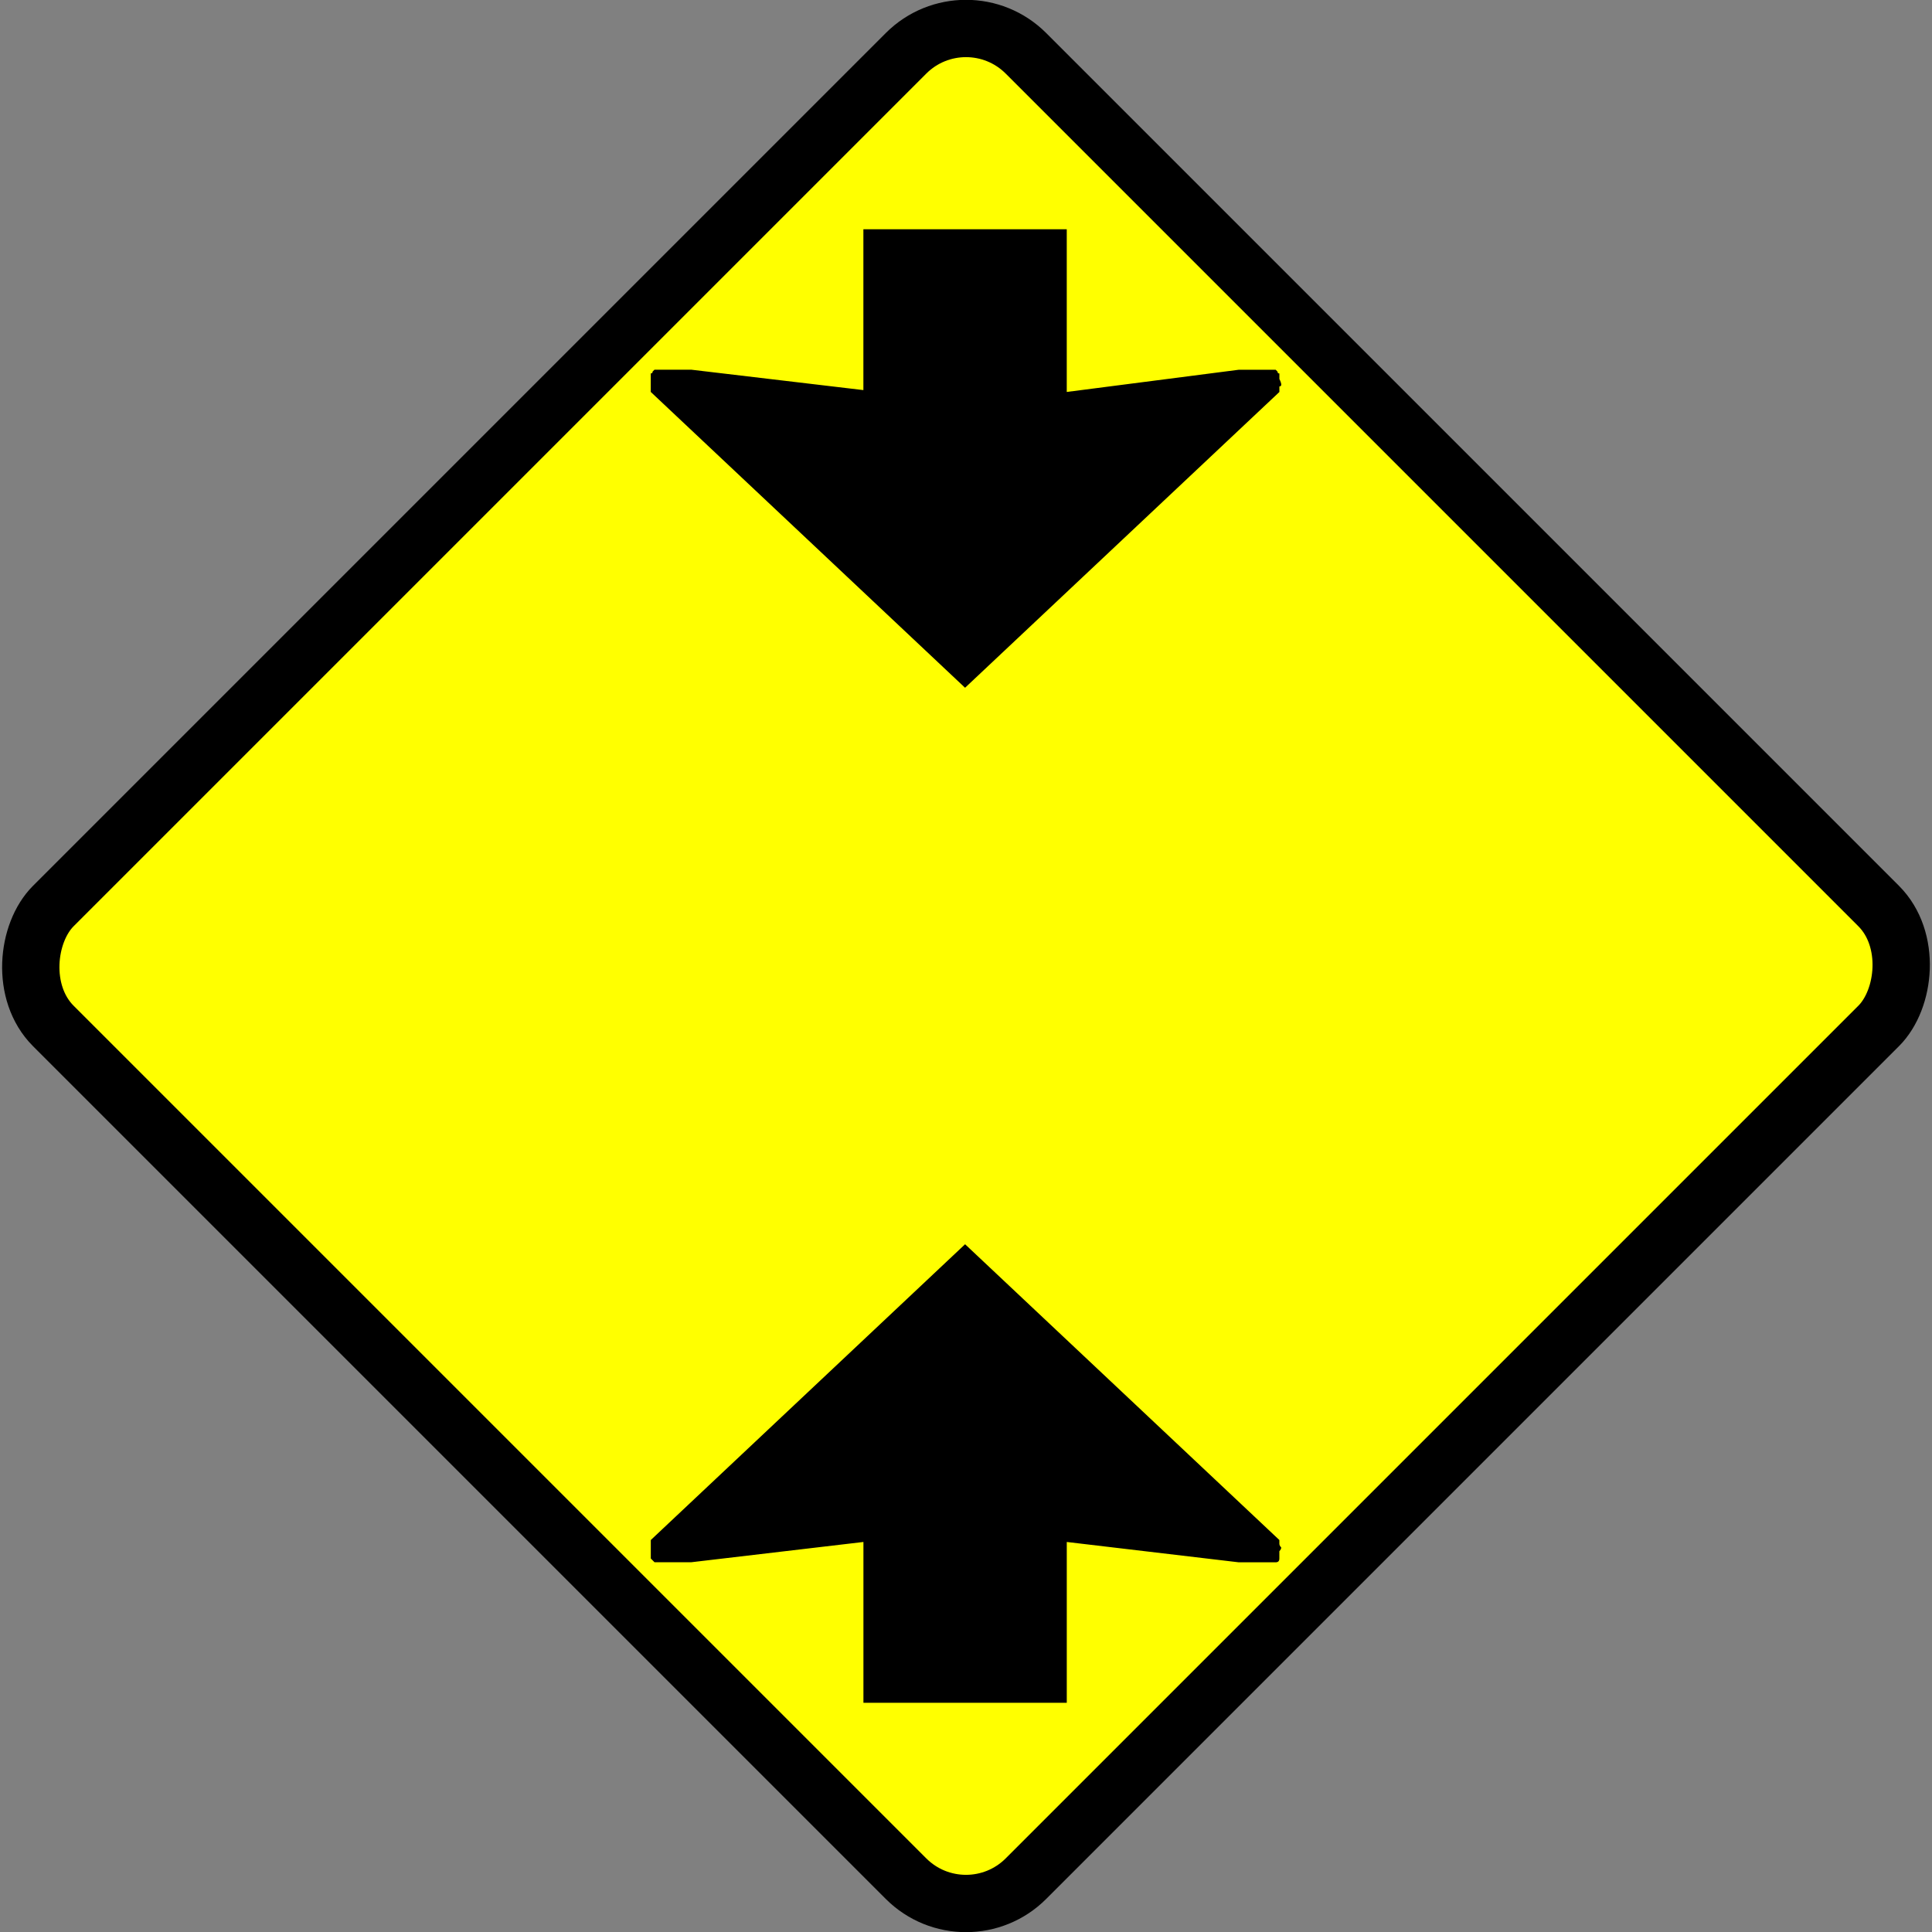 <?xml version="1.0" encoding="UTF-8" standalone="no"?>
<!-- Created with Inkscape (http://www.inkscape.org/) -->

<svg
   xmlns:dc="http://purl.org/dc/elements/1.1/"
   xmlns:cc="http://creativecommons.org/ns#"
   xmlns:rdf="http://www.w3.org/1999/02/22-rdf-syntax-ns#"
   xmlns:svg="http://www.w3.org/2000/svg"
   xmlns="http://www.w3.org/2000/svg"
   xmlns:sodipodi="http://sodipodi.sourceforge.net/DTD/sodipodi-0.dtd"
   xmlns:inkscape="http://www.inkscape.org/namespaces/inkscape"
   width="84.274mm"
   height="84.274mm"
   viewBox="0 0 84.274 84.274"
   version="1.1"
   id="svg897"
   inkscape:version="0.92.3 (2405546, 2018-03-11)"
   sodipodi:docname="W8C.svg">
  <rect x="0" y="0" width="84.274" height="84.274" fill="#808080" stroke="none"/>
  <defs
     id="defs891" />
  <sodipodi:namedview
     id="base"
     pagecolor="#ffffff"
     bordercolor="#666666"
     borderopacity="1.0"
     inkscape:pageopacity="0.0"
     inkscape:pageshadow="2"
     inkscape:zoom="1.6043214"
     inkscape:cx="149.59596"
     inkscape:cy="156.7641"
     inkscape:document-units="mm"
     inkscape:current-layer="layer1"
     showgrid="false"
     inkscape:window-width="1366"
     inkscape:window-height="704"
     inkscape:window-x="0"
     inkscape:window-y="27"
     inkscape:window-maximized="1"
     fit-margin-top="0"
     fit-margin-left="0"
     fit-margin-right="0"
     fit-margin-bottom="0"
     showguides="true"
     inkscape:guide-bbox="true"
     inkscape:object-nodes="false"
     inkscape:snap-bbox="true"
     inkscape:bbox-nodes="true">
    <sodipodi:guide
       position="43.374,10"
       orientation="0,1"
       id="guide837"
       inkscape:locked="false"
       inkscape:label=""
       inkscape:color="rgb(0,0,255)" />
    <sodipodi:guide
       position="71.41,74.274"
       orientation="0,1"
       id="guide839"
       inkscape:locked="false"
       inkscape:label=""
       inkscape:color="rgb(0,0,255)" />
  </sodipodi:namedview>
  <g
     inkscape:label="Layer 1"
     inkscape:groupmode="layer"
     id="layer1"
     transform="translate(-12.81,-48.25)">
    <rect
       style="fill:#ffff00;fill-opacity:1;stroke:#000000;stroke-width:2.5;stroke-miterlimit:4;stroke-dasharray:none;stroke-dashoffset:0"
       id="rect812"
       width="60"
       height="60"
       x="72.766"
       y="-4.94"
       rx="3.7"
       ry="3.7"
       transform="rotate(45)" />
    <g
       id="g844"
       sodipodi:insensitive="true">
      <path
         d="m 50.471,65.266 v -7.016 h 8.871 v 7.097 l 7.5,-0.968 h 1.613 l 0.081,0.081 q 0,0.081 0.081,0.081 0,0.081 0,0.242 0.081,0.161 0.081,0.242 0,0.081 -0.081,0.081 0,0 0,0.081 v 0.161 L 54.906,78.25 41.196,65.346 v -0.323 -0.484 q 0.081,0 0.081,-0.081 l 0.081,-0.081 h 1.613 z"
         style="font-style:normal;font-variant:normal;font-weight:normal;font-stretch:normal;font-size:medium;line-height:1.25;font-family:'Roadgeek 2005 Arrows 2';-inkscape-font-specification:'Roadgeek 2005 Arrows 2, ';text-align:center;letter-spacing:0px;word-spacing:0px;text-anchor:middle;fill:#000000;fill-opacity:1;stroke:none;stroke-width:2.016"
         id="path834"
         inkscape:connector-curvature="0" />
      <path
         d="m 42.972,116.394 h -1.613 l -0.161,-0.162 v -0.484 -0.322 l 13.709,-12.902 13.709,12.902 v 0.162 q 0,0.081 0.081,0.162 0,0.081 -0.081,0.162 0,0.081 0,0.162 v 0.162 q 0,0.162 -0.161,0.162 h -1.613 l -7.499,-0.887 v 7.016 h -8.87 v -7.016 z"
         style="font-style:normal;font-variant:normal;font-weight:normal;font-stretch:normal;font-size:medium;line-height:1.25;font-family:'Roadgeek 2005 Arrows 2';-inkscape-font-specification:'Roadgeek 2005 Arrows 2, ';text-align:center;letter-spacing:0px;word-spacing:0px;text-anchor:middle;fill:#000000;fill-opacity:1;stroke:none;stroke-width:2.016"
         id="path827"
         inkscape:connector-curvature="0" />
    </g>
  </g>
</svg>
